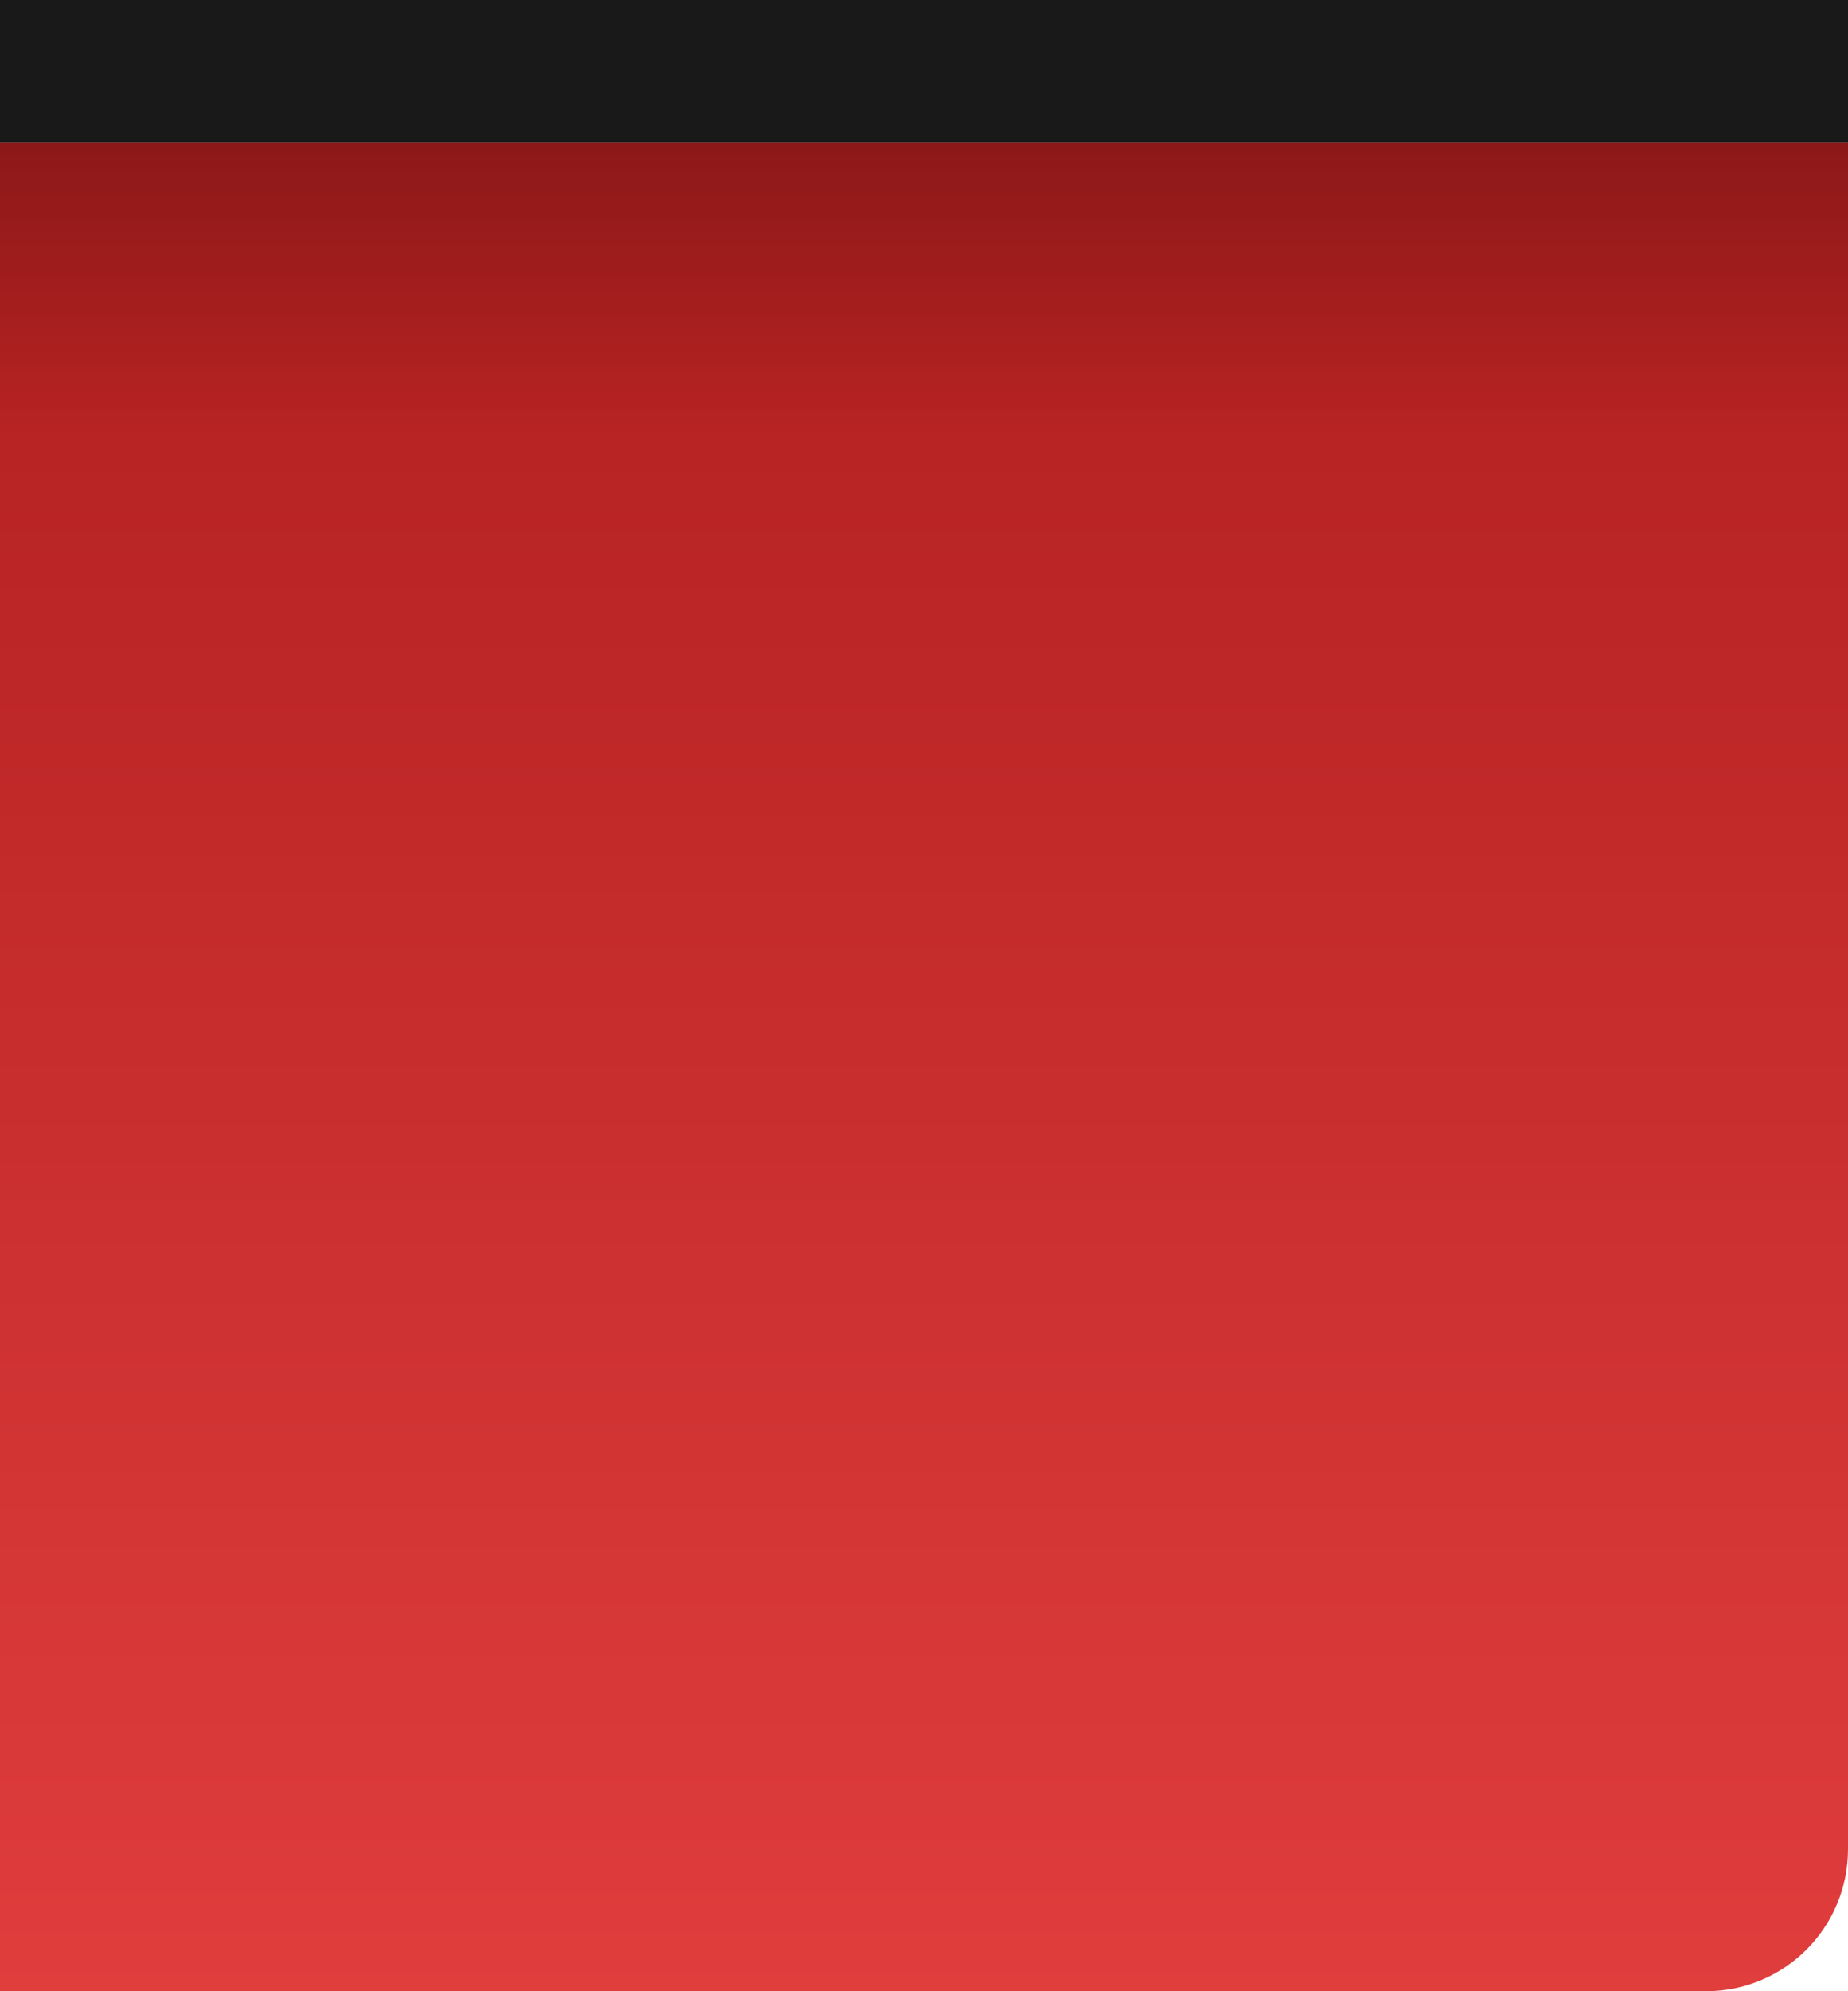 <?xml version="1.0" encoding="UTF-8" standalone="no"?>
<!-- Created with Inkscape (http://www.inkscape.org/) -->

<svg
   xmlns:dc="http://purl.org/dc/elements/1.1/"
   xmlns:cc="http://creativecommons.org/ns#"
   xmlns:rdf="http://www.w3.org/1999/02/22-rdf-syntax-ns#"
   xmlns:svg="http://www.w3.org/2000/svg"
   xmlns="http://www.w3.org/2000/svg"
   xmlns:xlink="http://www.w3.org/1999/xlink"
   xmlns:sodipodi="http://sodipodi.sourceforge.net/DTD/sodipodi-0.dtd"
   xmlns:inkscape="http://www.inkscape.org/namespaces/inkscape"
   width="13"
   height="14"
   viewBox="0 0 13 14"
   id="svg4609"
   version="1.1"
   inkscape:version="0.91 r13725"
   sodipodi:docname="shutdown-button-border-active.svg">
  <defs
     id="defs4611">
    <linearGradient
       id="linearGradient4215">
      <stop
         offset="0"
         style="stop-color:#000000;stop-opacity:0"
         id="stop4217" />
      <stop
         offset="1"
         style="stop-color:#000000;stop-opacity:1"
         id="stop4219" />
    </linearGradient>
    <linearGradient
       gradientTransform="translate(639,627)"
       gradientUnits="userSpaceOnUse"
       y2="14"
       x2="8"
       y1="1"
       x1="8"
       id="linearGradient3778-5-2-3"
       xlink:href="#linearGradient3813"
       inkscape:collect="always" />
    <clipPath
       id="clipPath3009-8"
       clipPathUnits="userSpaceOnUse">
      <rect
         ry="1.424"
         y="-1"
         x="-2"
         height="18"
         width="16"
         id="rect3011-0"
         style="fill:#2bff02;fill-opacity:0.54;stroke:#000000;stroke-width:0;stroke-miterlimit:4;stroke-dasharray:none;stroke-opacity:1" />
    </clipPath>
    <linearGradient
       id="linearGradient4559">
      <stop
         id="stop4561"
         offset="0"
         style="stop-color:#000000;stop-opacity:0.8" />
      <stop
         id="stop4563"
         offset="1"
         style="stop-color:#000000;stop-opacity:0.9" />
    </linearGradient>
    <linearGradient
       id="linearGradient3837">
      <stop
         id="stop3839"
         offset="0"
         style="stop-color:#ffffff;stop-opacity:1;" />
      <stop
         style="stop-color:#ffffff;stop-opacity:0;"
         offset="0.083"
         id="stop3781" />
      <stop
         id="stop3783"
         offset="0.909"
         style="stop-color:#0b0b0b;stop-opacity:0;" />
      <stop
         id="stop3841"
         offset="1"
         style="stop-color:#000000;stop-opacity:0.027;" />
    </linearGradient>
    <linearGradient
       id="linearGradient4172">
      <stop
         style="stop-color:#232323;stop-opacity:1"
         offset="0"
         id="stop4174" />
      <stop
         style="stop-color:#141414;stop-opacity:1"
         offset="1"
         id="stop4176" />
    </linearGradient>
    <linearGradient
       x1="8"
       y1="1"
       x2="8"
       y2="3"
       id="linearGradient3833"
       xlink:href="#linearGradient4559"
       gradientUnits="userSpaceOnUse"
       gradientTransform="translate(281,517.362)" />
    <linearGradient
       x1="8"
       y1="1"
       x2="8"
       y2="14"
       id="linearGradient3845-1"
       xlink:href="#linearGradient3772-5"
       gradientUnits="userSpaceOnUse"
       gradientTransform="translate(279,-529.362)" />
    <linearGradient
       id="linearGradient3772-5">
      <stop
         id="stop3774-7"
         style="stop-color:#e86060;stop-opacity:1"
         offset="0" />
      <stop
         id="stop3776-2"
         style="stop-color:#ce3535;stop-opacity:1"
         offset="1" />
    </linearGradient>
    <linearGradient
       x1="8"
       y1="1"
       x2="8"
       y2="3"
       id="linearGradient3833-1"
       xlink:href="#linearGradient4559"
       gradientUnits="userSpaceOnUse"
       gradientTransform="translate(293,507.362)" />
    <linearGradient
       gradientTransform="matrix(-1,0,0,1,309,517.362)"
       gradientUnits="userSpaceOnUse"
       y2="1"
       x2="6"
       y1="3"
       x1="6"
       id="linearGradient3778-5-2-3-2"
       xlink:href="#linearGradient4215"
       inkscape:collect="always" />
    <linearGradient
       id="linearGradient3813">
      <stop
         style="stop-color:#b01e1e;stop-opacity:1;"
         offset="0"
         id="stop3815" />
      <stop
         style="stop-color:#e03d3d;stop-opacity:1;"
         offset="1"
         id="stop3817" />
    </linearGradient>
  </defs>
  <sodipodi:namedview
     id="base"
     pagecolor="#ffffff"
     bordercolor="#666666"
     borderopacity="1.0"
     inkscape:pageopacity="0.0"
     inkscape:pageshadow="2"
     inkscape:zoom="16"
     inkscape:cx="-10.855903"
     inkscape:cy="11.857307"
     inkscape:document-units="px"
     inkscape:current-layer="layer1"
     showgrid="true"
     fit-margin-top="0"
     fit-margin-left="0"
     fit-margin-right="0"
     fit-margin-bottom="0"
     inkscape:window-width="1366"
     inkscape:window-height="718"
     inkscape:window-x="0"
     inkscape:window-y="25"
     inkscape:window-maximized="1"
     units="px"
     inkscape:snap-bbox="true"
     inkscape:bbox-paths="true"
     inkscape:bbox-nodes="true"
     inkscape:snap-bbox-midpoints="false"
     inkscape:snap-bbox-edge-midpoints="true">
    <inkscape:grid
       type="xygrid"
       id="grid5157"
       originx="-295"
       originy="-521" />
  </sodipodi:namedview>
  <g
     inkscape:label="Ebene 1"
     inkscape:groupmode="layer"
     id="layer1"
     transform="translate(-295,-517.362)">
    <g
       id="g4192"
       transform="matrix(-1,0,0,1,603,0)">
      <g
         transform="translate(-345,-109.638)"
         id="g4549">
        <path
           style="opacity:1;fill:url(#linearGradient3778-5-2-3);fill-opacity:1;stroke:#000000;stroke-width:0;stroke-linejoin:round;stroke-miterlimit:4;stroke-dasharray:none;stroke-dashoffset:0;stroke-opacity:1"
           d="M 641,628 653,628 l 0,13 -12,0 c -0.554,0 -1,-0.446 -1,-1 l 0,-12 z"
           id="rect3770-5-0-7"
           inkscape:connector-curvature="0"
           sodipodi:nodetypes="ccccscc" />
        <g
           id="g4340"
           transform="translate(5,-10)">
          <g
             transform="translate(634,637)"
             id="left-button-normal-border-dark"
             inkscape:label="Layer 1">
            <g
               id="g2996-6"
               clip-path="url(#clipPath3009-8)" />
          </g>
        </g>
      </g>
      <rect
         rx="2.7755599e-17"
         ry="2.7755599e-17"
         y="517.362"
         x="295"
         height="1"
         width="13"
         id="rect4189"
         style="opacity:0.95;fill:#000000;fill-opacity:0.949;stroke:none;stroke-width:1;stroke-linecap:round;stroke-linejoin:miter;stroke-miterlimit:4;stroke-dasharray:none;stroke-dashoffset:0;stroke-opacity:1" />
    </g>
    <path
       style="opacity:0.2;fill:url(#linearGradient3778-5-2-3-2);fill-opacity:1;stroke:#000000;stroke-width:0;stroke-linejoin:round;stroke-miterlimit:4;stroke-dasharray:none;stroke-dashoffset:0;stroke-opacity:1"
       d="m 307,518.362 -12,0 0,13 12,0 c 0.554,0 1,-0.446 1,-1 l 0,-12 z"
       id="rect3770-5-0-7-0"
       inkscape:connector-curvature="0"
       sodipodi:nodetypes="ccccscc" />
  </g>
</svg>
